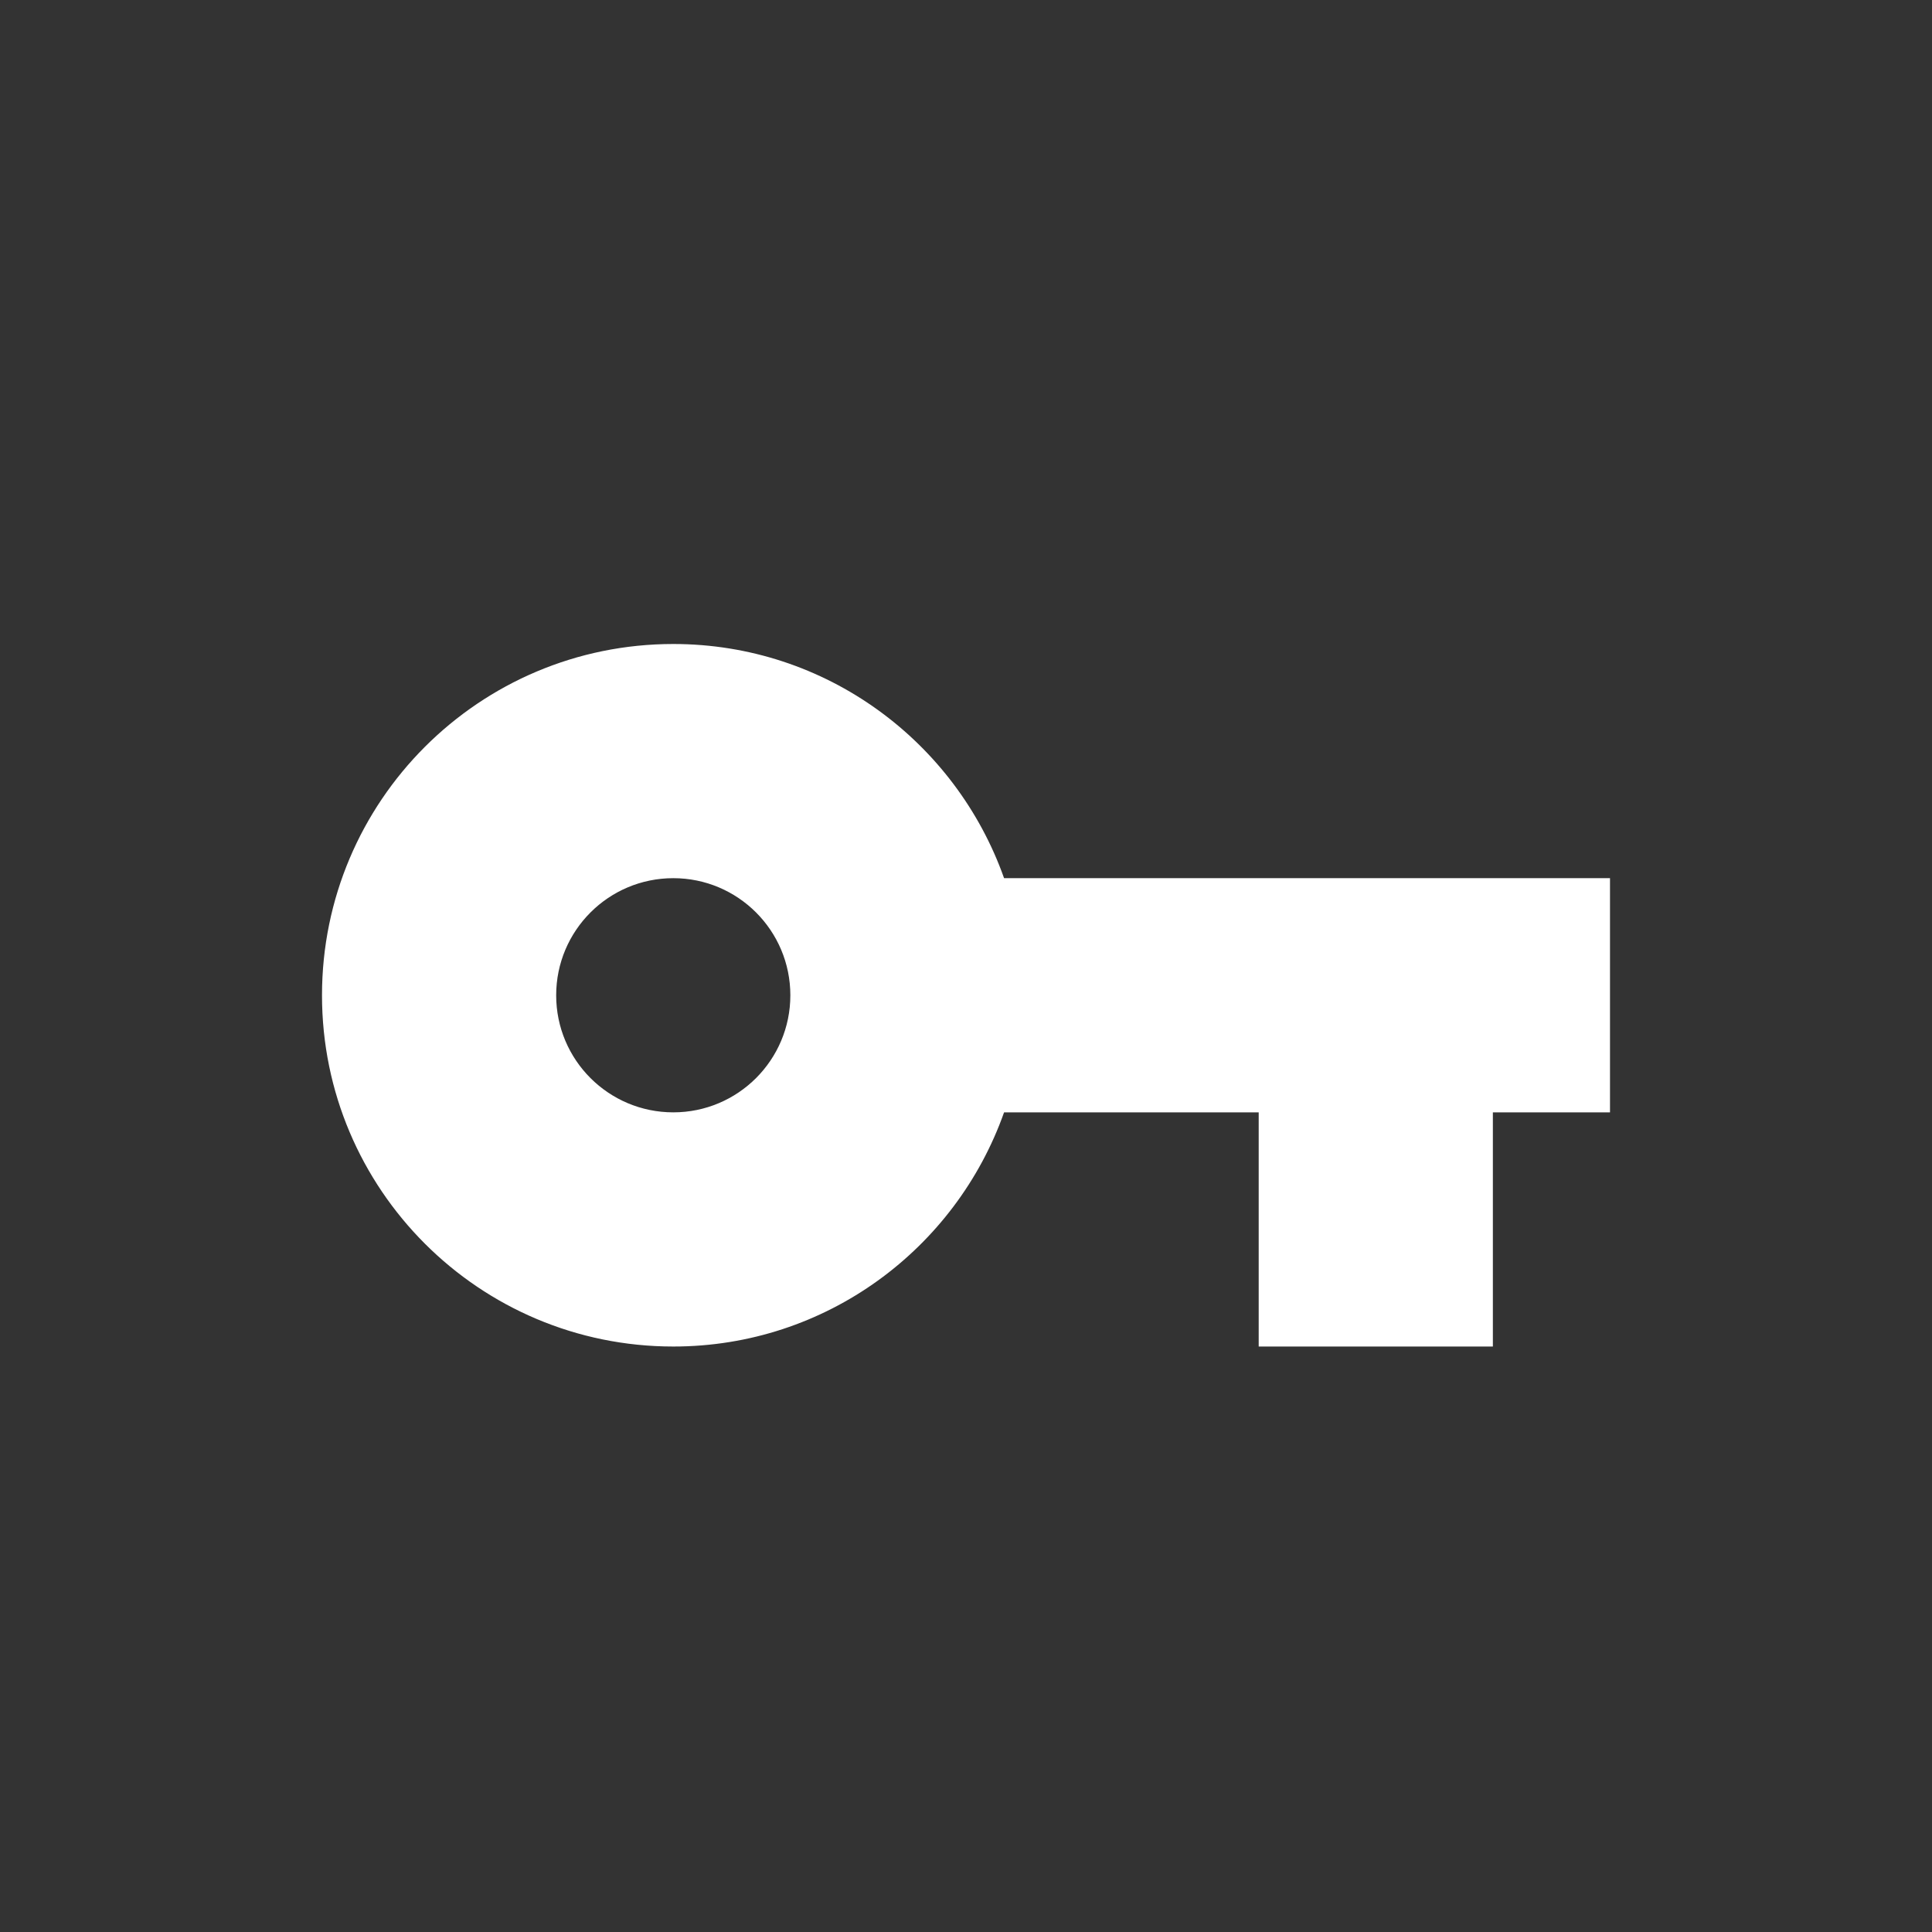 <svg width="24" height="24" viewBox="0 0 24 24" fill="none" xmlns="http://www.w3.org/2000/svg">
<rect x="0" y="0" width="24" height="24" fill="#333333" stroke="none"/>
<g id="icon-sign-up">
<g id="Group">
<g id="Group_2">
<g id="Group_3">
<path id="Vector" d="M12.473 10.909C11.873 9.215 10.262 8 8.364 8C5.953 8 4 9.953 4 12.364C4 14.774 5.953 16.727 8.364 16.727C10.262 16.727 11.873 15.513 12.473 13.818H15.636V16.727H18.545V13.818H20V10.909H12.473ZM8.364 13.818C7.56 13.818 6.909 13.167 6.909 12.364C6.909 11.56 7.56 10.909 8.364 10.909C9.167 10.909 9.818 11.56 9.818 12.364C9.818 13.167 9.167 13.818 8.364 13.818Z" fill="white"/>
</g>
</g>
</g>
</g>
</svg>
